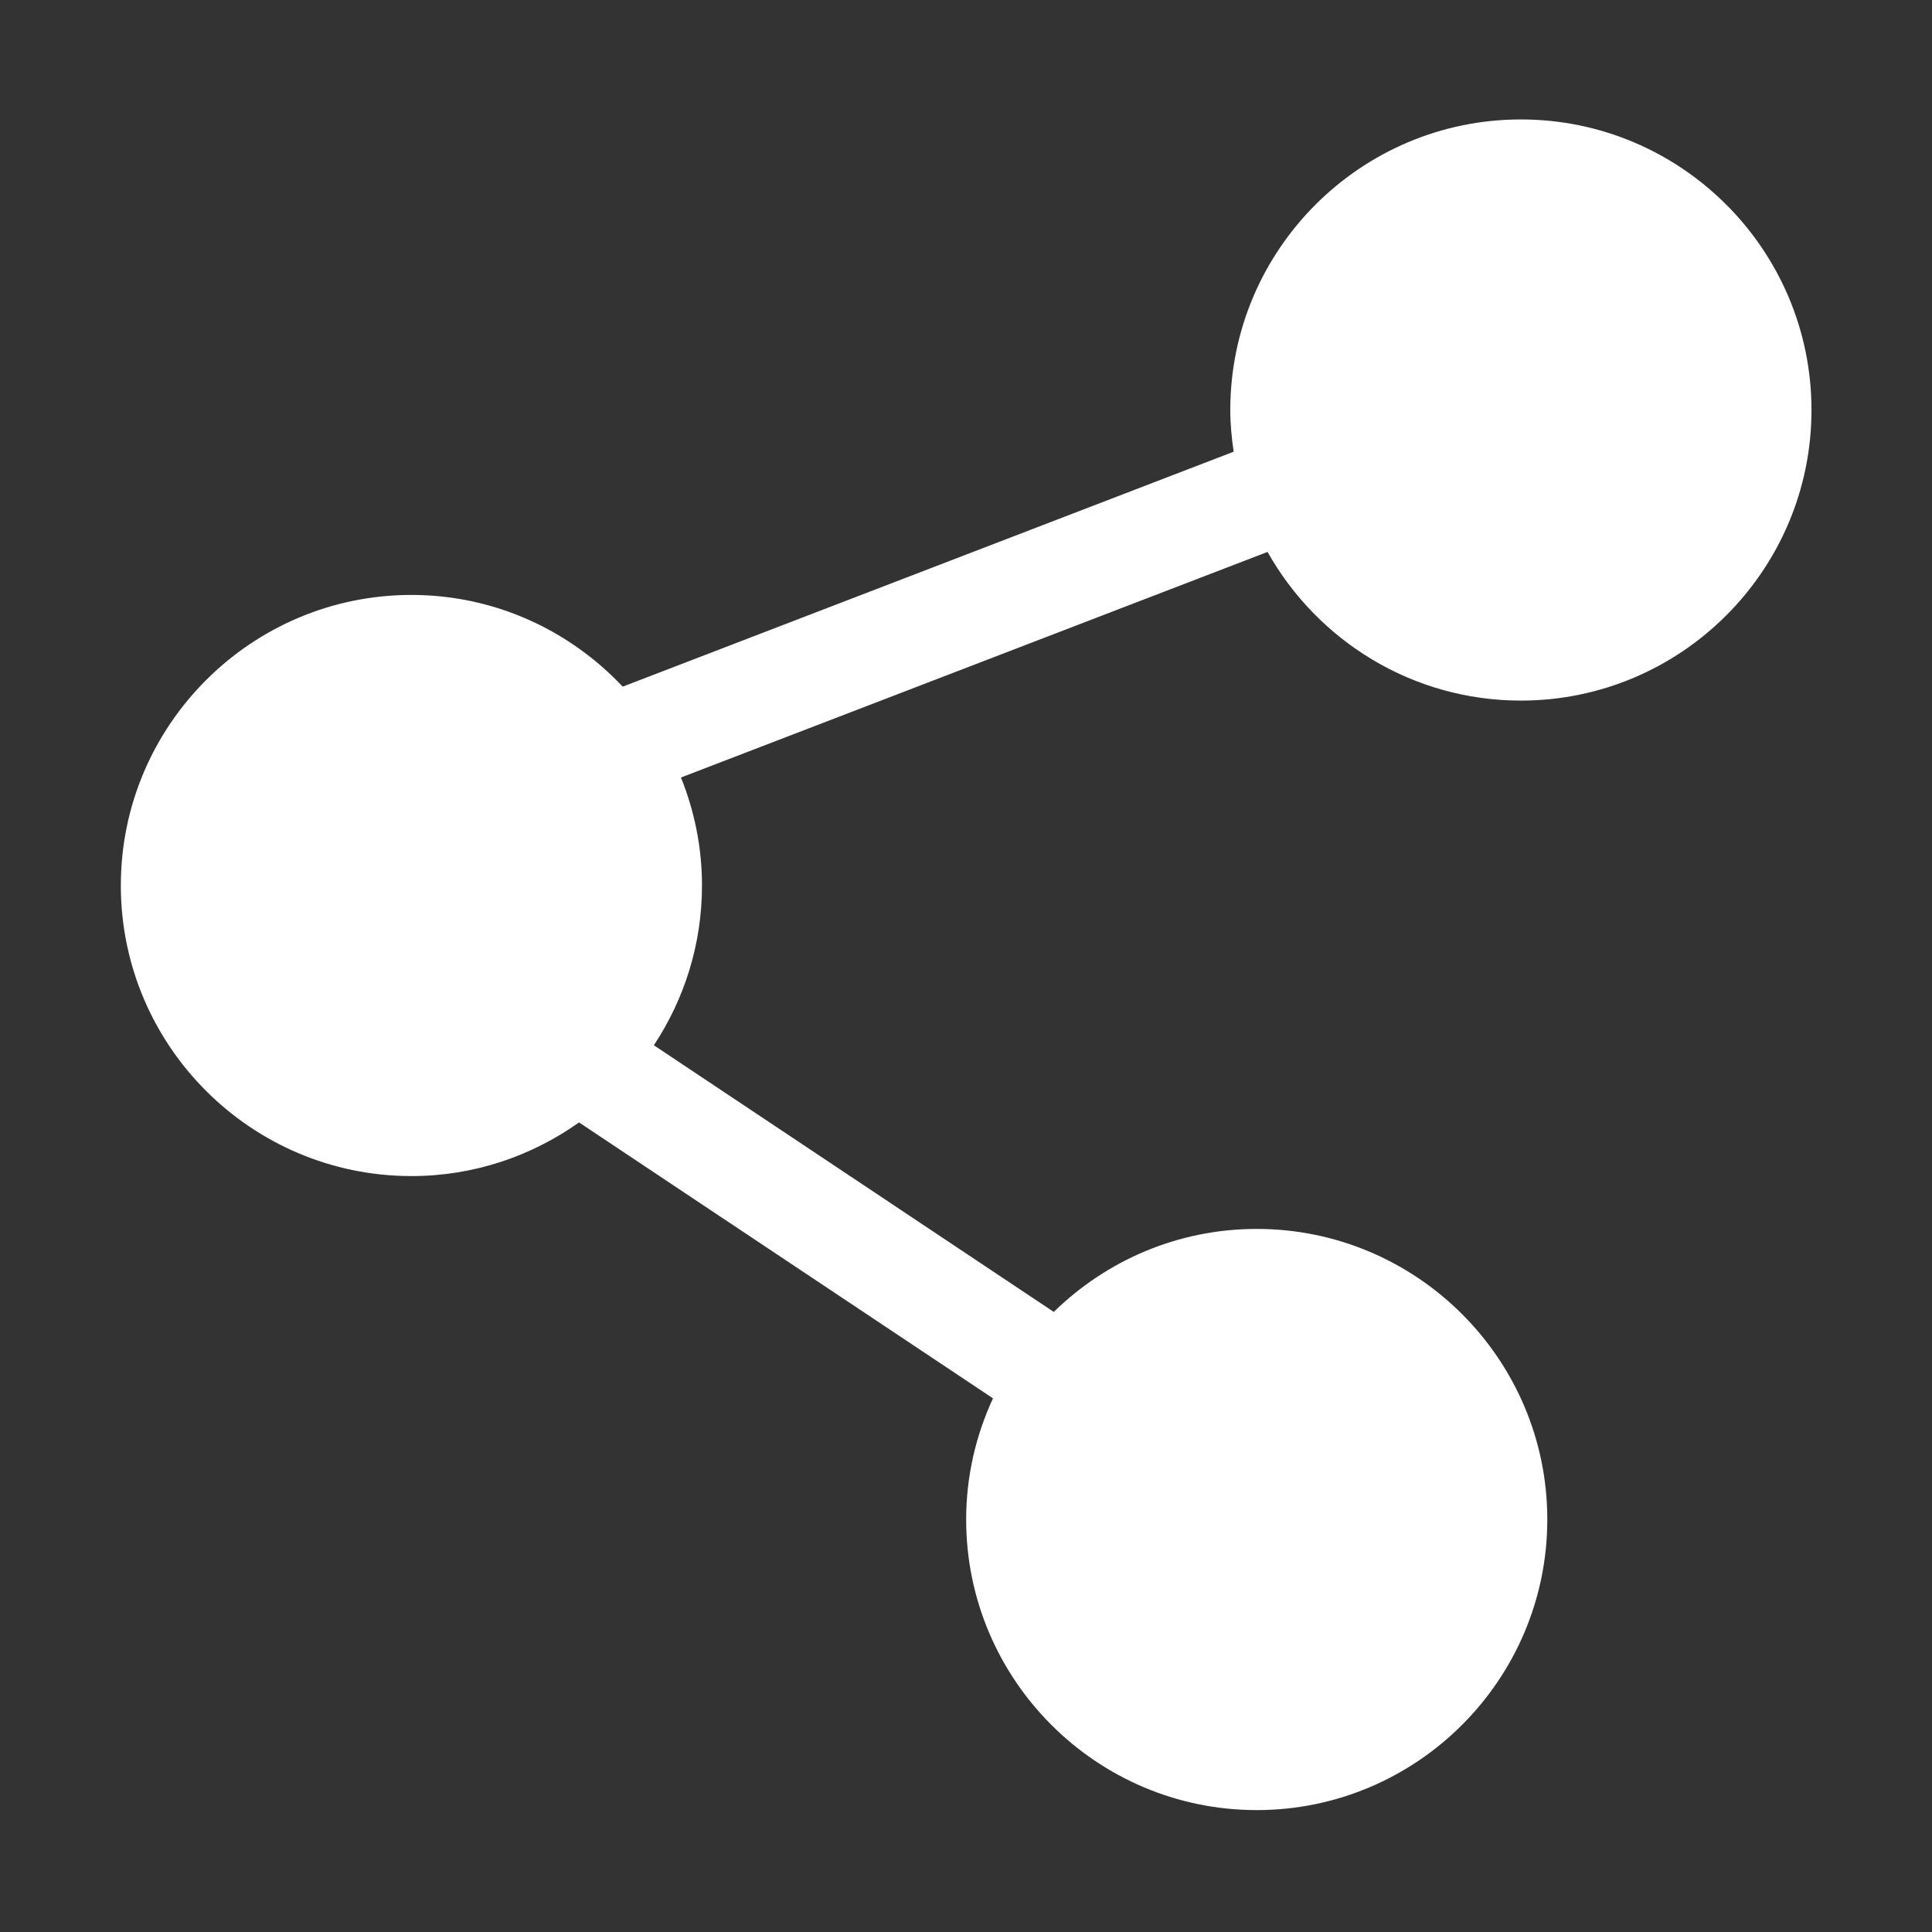 <?xml version="1.0" encoding="utf-8"?>
<!DOCTYPE svg PUBLIC "-//W3C//DTD SVG 1.1//EN" "http://www.w3.org/Graphics/SVG/1.1/DTD/svg11.dtd">
<svg version="1.1" id="图形" xmlns="http://www.w3.org/2000/svg" xmlns:xlink="http://www.w3.org/1999/xlink" x="0px" y="0px" width="1024px" height="1024px" viewBox="0 0 1024 1024" enable-background="new 0 0 1024 1024" xml:space="preserve">
  <rect x="0" y="0" width="1024" height="1024" fill="#333333" stroke="none"/>
  <path fill="#fff" d="M806.102 440.673c84.931 0 154.022 69.103 154.022 154.004 0 84.912-69.091 154.016-154.022 154.016-84.93 0-154.022-69.104-154.022-154.016 0-7.515 0.723-14.842 1.789-22.088L330.047 448.06c-28.127 29.854-67.841 48.609-111.98 48.609-84.93 0-154.022-69.091-154.022-154.003 0-84.912 69.092-154.01 154.022-154.01 33.089 0 63.713 10.602 88.839 28.439l219.402-146.25c-9.053-19.569-14.223-41.258-14.223-64.203 0-84.912 69.067-154.028 154.01-154.028 84.893 0 154.009 69.116 154.009 154.028 0 84.913-69.116 154.004-154.009 154.004-41.848 0-79.775-16.808-107.558-43.991L346.561 257.98c16.073 24.334 25.505 53.399 25.505 84.686 0 20.231-4.018 39.513-11.147 57.239L671.829 519.472C698.215 472.517 748.491 440.673 806.102 440.673" transform="translate(0, 812) scale(1, -1)"/>
</svg>
